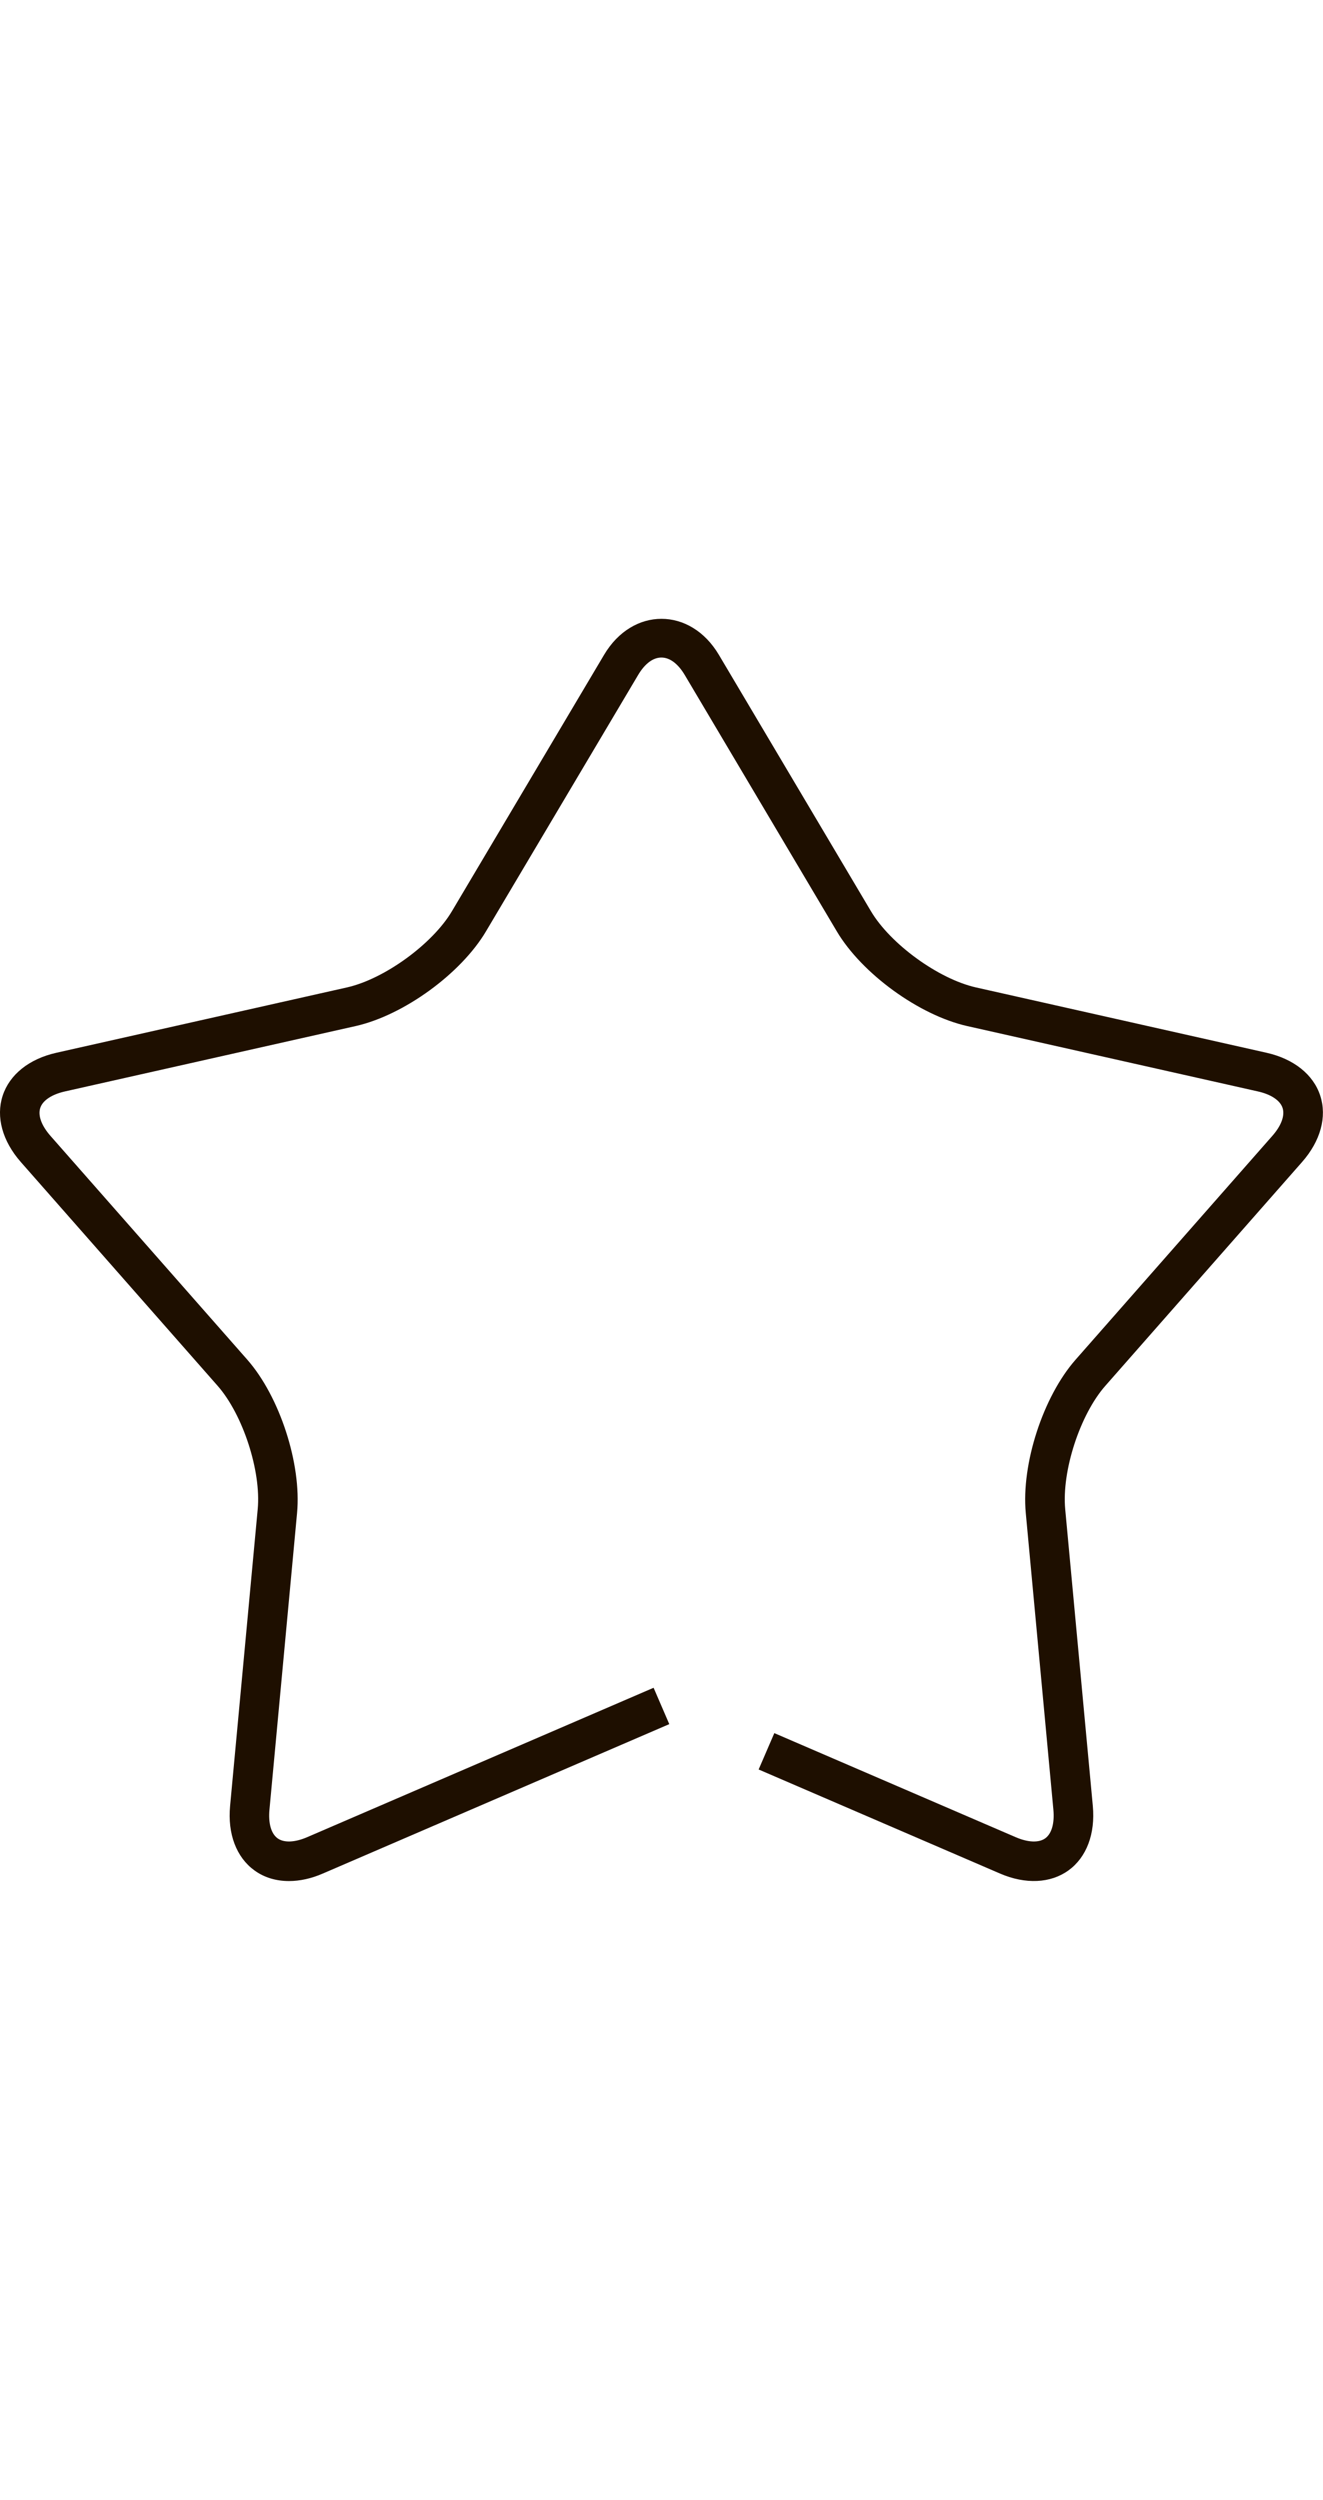 <?xml version="1.0" encoding="utf-8"?>
<!-- Generator: Adobe Illustrator 18.1.1, SVG Export Plug-In . SVG Version: 6.00 Build 0)  -->
<svg version="1.1" id="Слой_1" xmlns="http://www.w3.org/2000/svg" xmlns:xlink="http://www.w3.org/1999/xlink" x="0px" y="0px"
	 viewBox="0 0 33.401 63.114" enable-background="new 0 0 33.401 63.114" xml:space="preserve">
<g>
	<path fill="#1E0F00" d="M7.296,47.489c-0.327,0-0.628-0.09-0.875-0.271c-0.455-0.331-0.678-0.923-0.612-1.625l0.697-7.49
		c0.091-0.963-0.373-2.39-1.012-3.117l-4.968-5.649c-0.465-0.529-0.633-1.14-0.459-1.674c0.174-0.535,0.668-0.93,1.356-1.085
		l7.338-1.65c0.944-0.213,2.158-1.095,2.65-1.926l3.839-6.469c0.72-1.215,2.181-1.213,2.9,0l3.837,6.469
		c0.493,0.832,1.707,1.713,2.651,1.926l7.338,1.65c0.688,0.155,1.183,0.55,1.356,1.085c0.174,0.534,0.006,1.145-0.46,1.674
		l-4.966,5.649c-0.64,0.727-1.104,2.154-1.013,3.117l0.697,7.49c0.065,0.702-0.157,1.294-0.612,1.625
		c-0.454,0.329-1.086,0.36-1.734,0.08l-6.091-2.626l0.396-0.918l6.091,2.626c0.315,0.136,0.589,0.146,0.75,0.029
		c0.162-0.118,0.236-0.381,0.204-0.723l-0.697-7.49c-0.115-1.237,0.437-2.937,1.258-3.87l4.966-5.649
		c0.228-0.258,0.321-0.515,0.26-0.705c-0.062-0.19-0.289-0.343-0.624-0.418l-7.338-1.65c-1.214-0.273-2.66-1.324-3.293-2.392
		l-3.837-6.469c-0.351-0.589-0.829-0.592-1.18,0l-3.839,6.469c-0.632,1.068-2.078,2.119-3.292,2.392l-7.338,1.65
		c-0.335,0.076-0.563,0.228-0.624,0.418c-0.062,0.19,0.032,0.447,0.259,0.705l4.968,5.649c0.82,0.933,1.372,2.633,1.257,3.87
		l-0.697,7.49c-0.032,0.342,0.042,0.605,0.204,0.723c0.161,0.117,0.435,0.107,0.75-0.029l8.744-3.771l0.396,0.918l-8.744,3.771
		C7.86,47.426,7.568,47.489,7.296,47.489z"/>
</g>
</svg>

